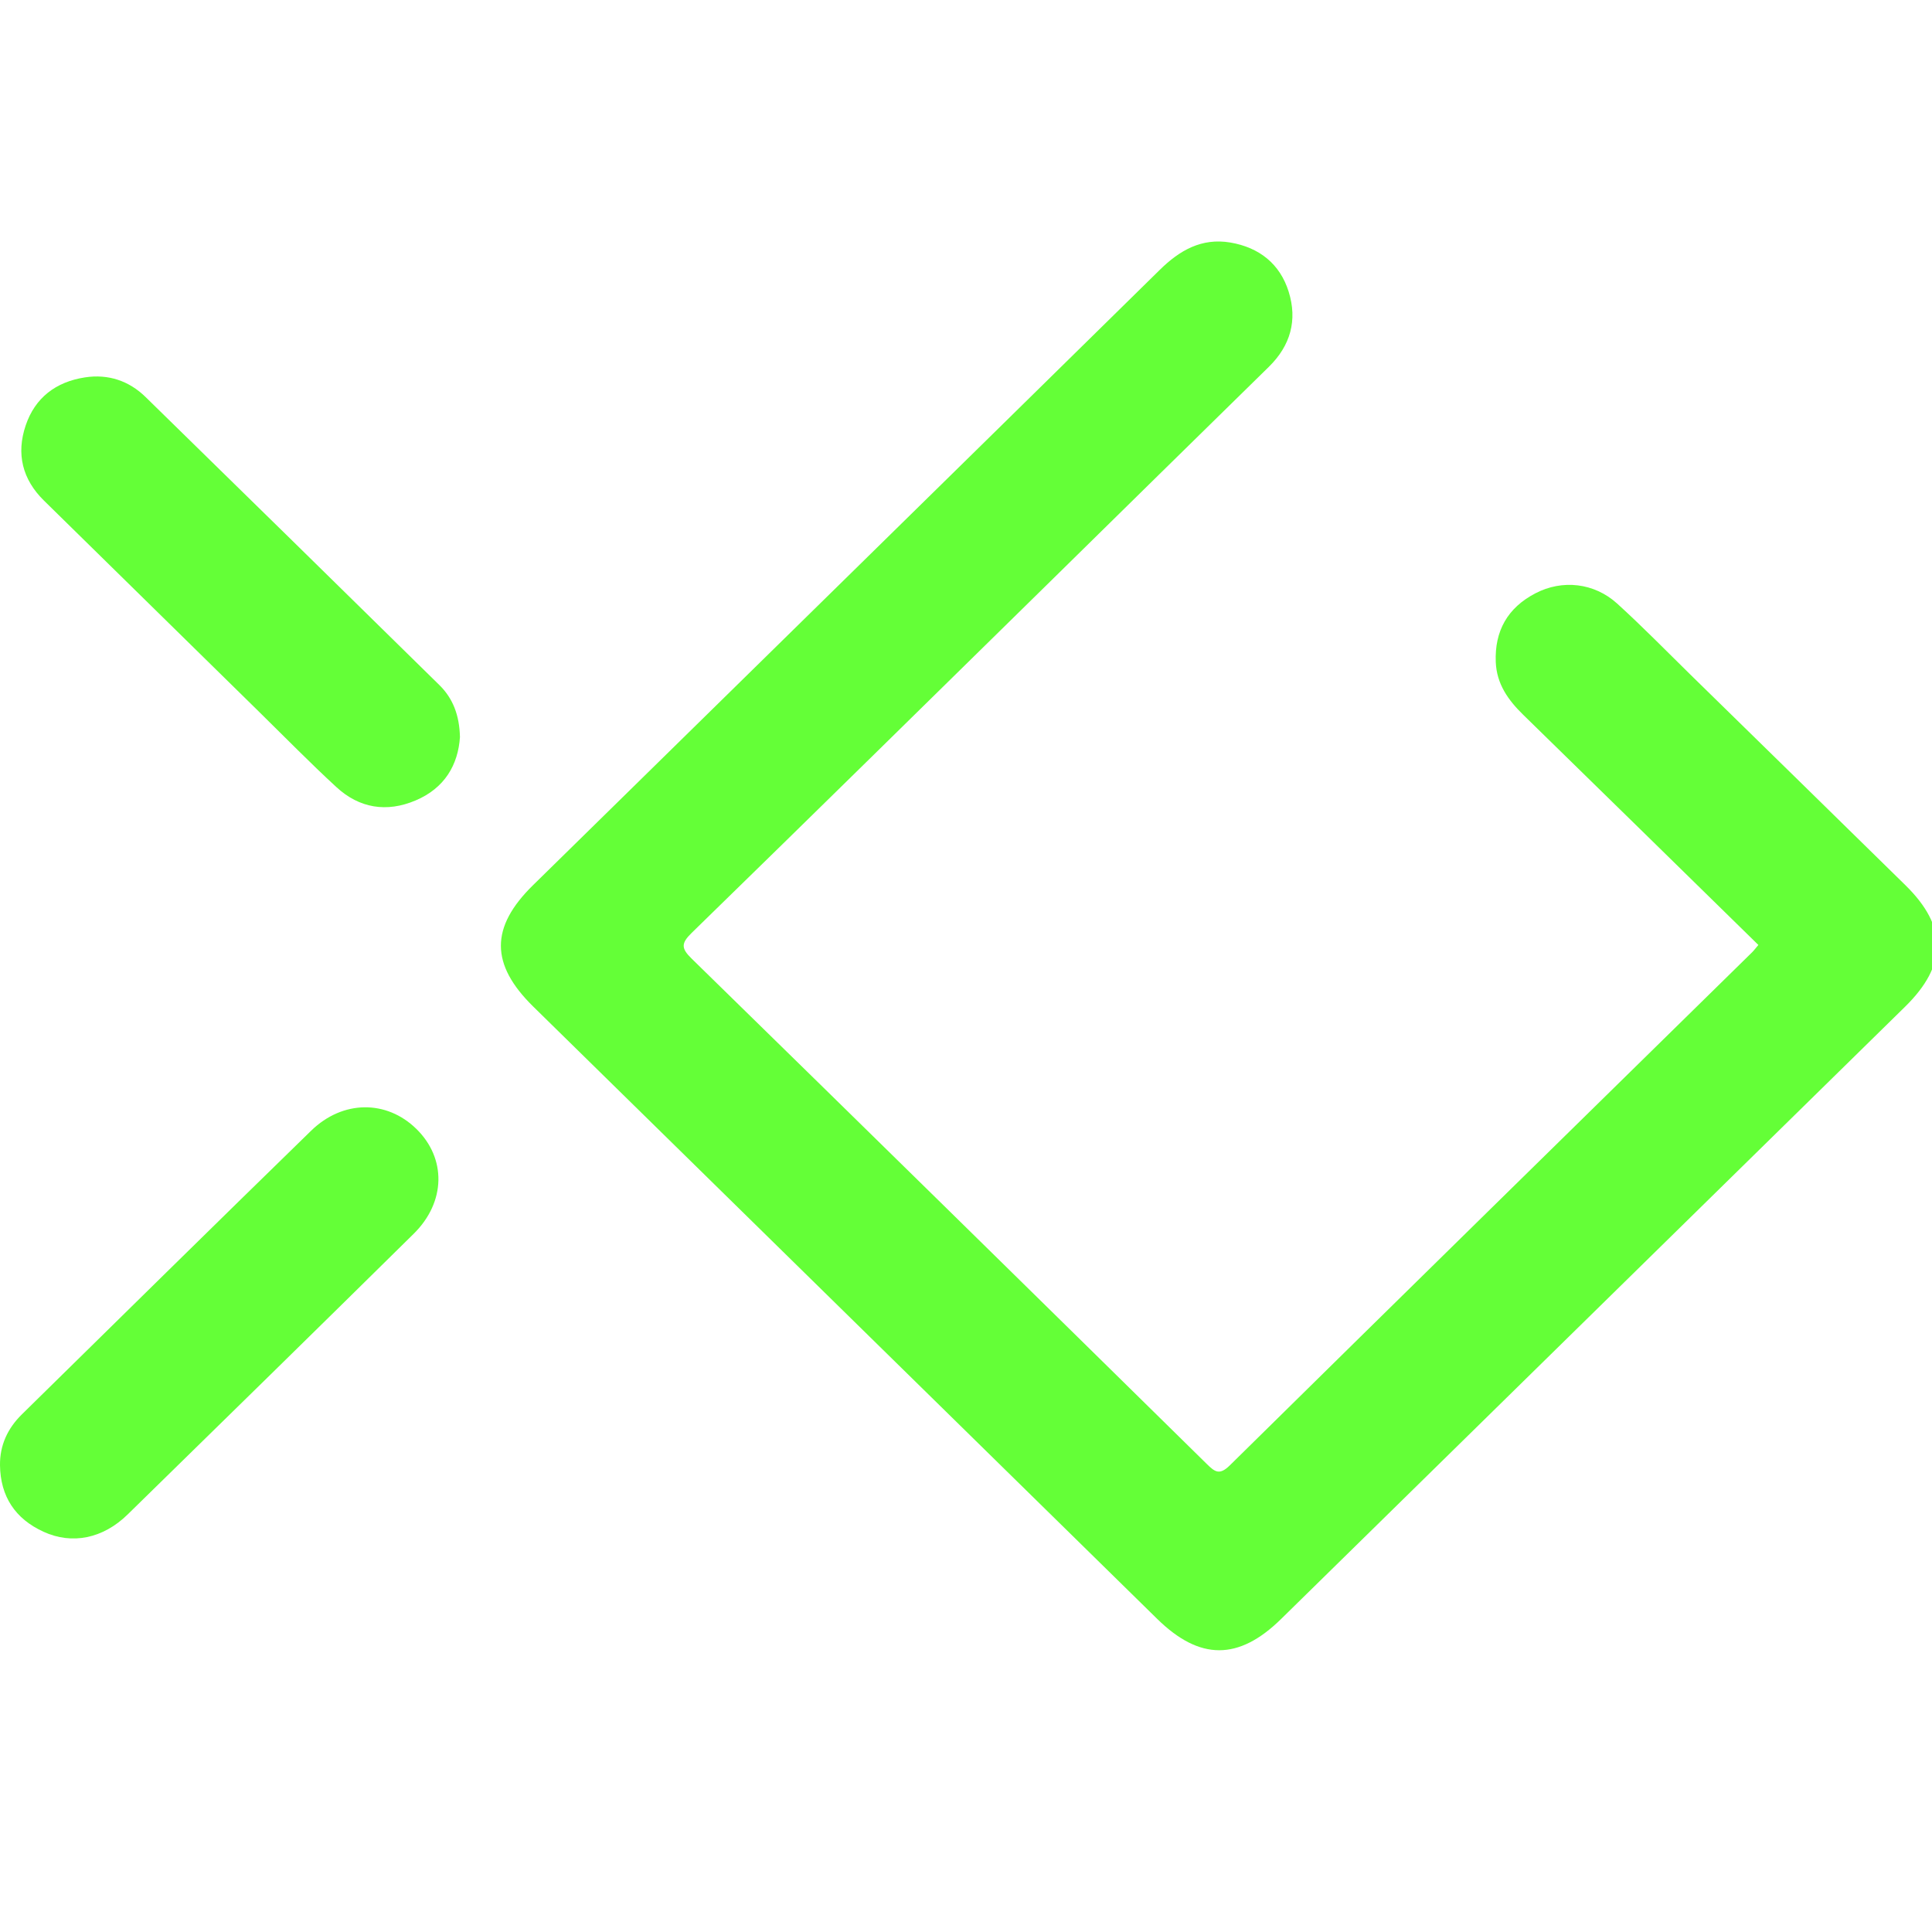 <svg width="48" height="48" viewBox="0 0 48 48" fill="none" xmlns="http://www.w3.org/2000/svg">
<g clip-path="url(#clip0_822_82)">
<path d="M43.686 23.477C41.736 21.567 39.792 19.66 37.844 17.759C37.467 17.391 37.184 16.991 37.162 16.449C37.131 15.677 37.455 15.1 38.148 14.74C38.813 14.393 39.606 14.478 40.175 14.993C40.8 15.56 41.389 16.164 41.992 16.755C43.776 18.5 45.559 20.245 47.34 21.993C48.389 23.022 48.385 23.978 47.331 25.012C42.163 30.083 36.996 35.155 31.827 40.225C30.773 41.259 29.807 41.258 28.751 40.222C23.583 35.151 18.415 30.08 13.248 25.008C12.179 23.958 12.177 23.039 13.241 21.994C18.433 16.898 23.629 11.804 28.816 6.703C29.308 6.219 29.854 5.906 30.565 6.025C31.286 6.147 31.801 6.556 32.017 7.248C32.237 7.953 32.065 8.583 31.525 9.113C29.717 10.884 27.913 12.658 26.108 14.432C23.136 17.35 20.167 20.271 17.184 23.178C16.917 23.438 16.924 23.563 17.184 23.817C21.456 27.993 25.72 32.179 29.98 36.37C30.186 36.573 30.299 36.659 30.558 36.403C34.876 32.147 39.206 27.903 43.533 23.657C43.582 23.608 43.623 23.551 43.685 23.479L43.686 23.477Z" fill="#64FF37"/>
<path d="M0 36.405C-0.006 35.906 0.19 35.488 0.542 35.141C2.936 32.79 5.325 30.434 7.729 28.093C8.518 27.324 9.606 27.325 10.343 28.046C11.092 28.777 11.079 29.862 10.28 30.651C7.917 32.982 5.545 35.306 3.171 37.627C2.559 38.226 1.79 38.382 1.081 38.056C0.373 37.732 0.011 37.175 0 36.405Z" fill="#64FF37"/>
<path d="M11.428 18.305C11.383 19.002 11.048 19.581 10.325 19.887C9.606 20.192 8.927 20.081 8.357 19.555C7.698 18.948 7.071 18.307 6.432 17.68C4.652 15.933 2.872 14.187 1.093 12.438C0.554 11.909 0.4 11.274 0.638 10.57C0.87 9.882 1.387 9.487 2.111 9.376C2.691 9.287 3.206 9.462 3.617 9.864C6.054 12.245 8.486 14.632 10.916 17.02C11.256 17.354 11.413 17.772 11.427 18.304L11.428 18.305Z" fill="#64FF37"/>
</g>
<defs>
<clipPath id="clip0_822_82">
<rect width="48" height="48" fill="white"/>
</clipPath>
</defs>
</svg>
